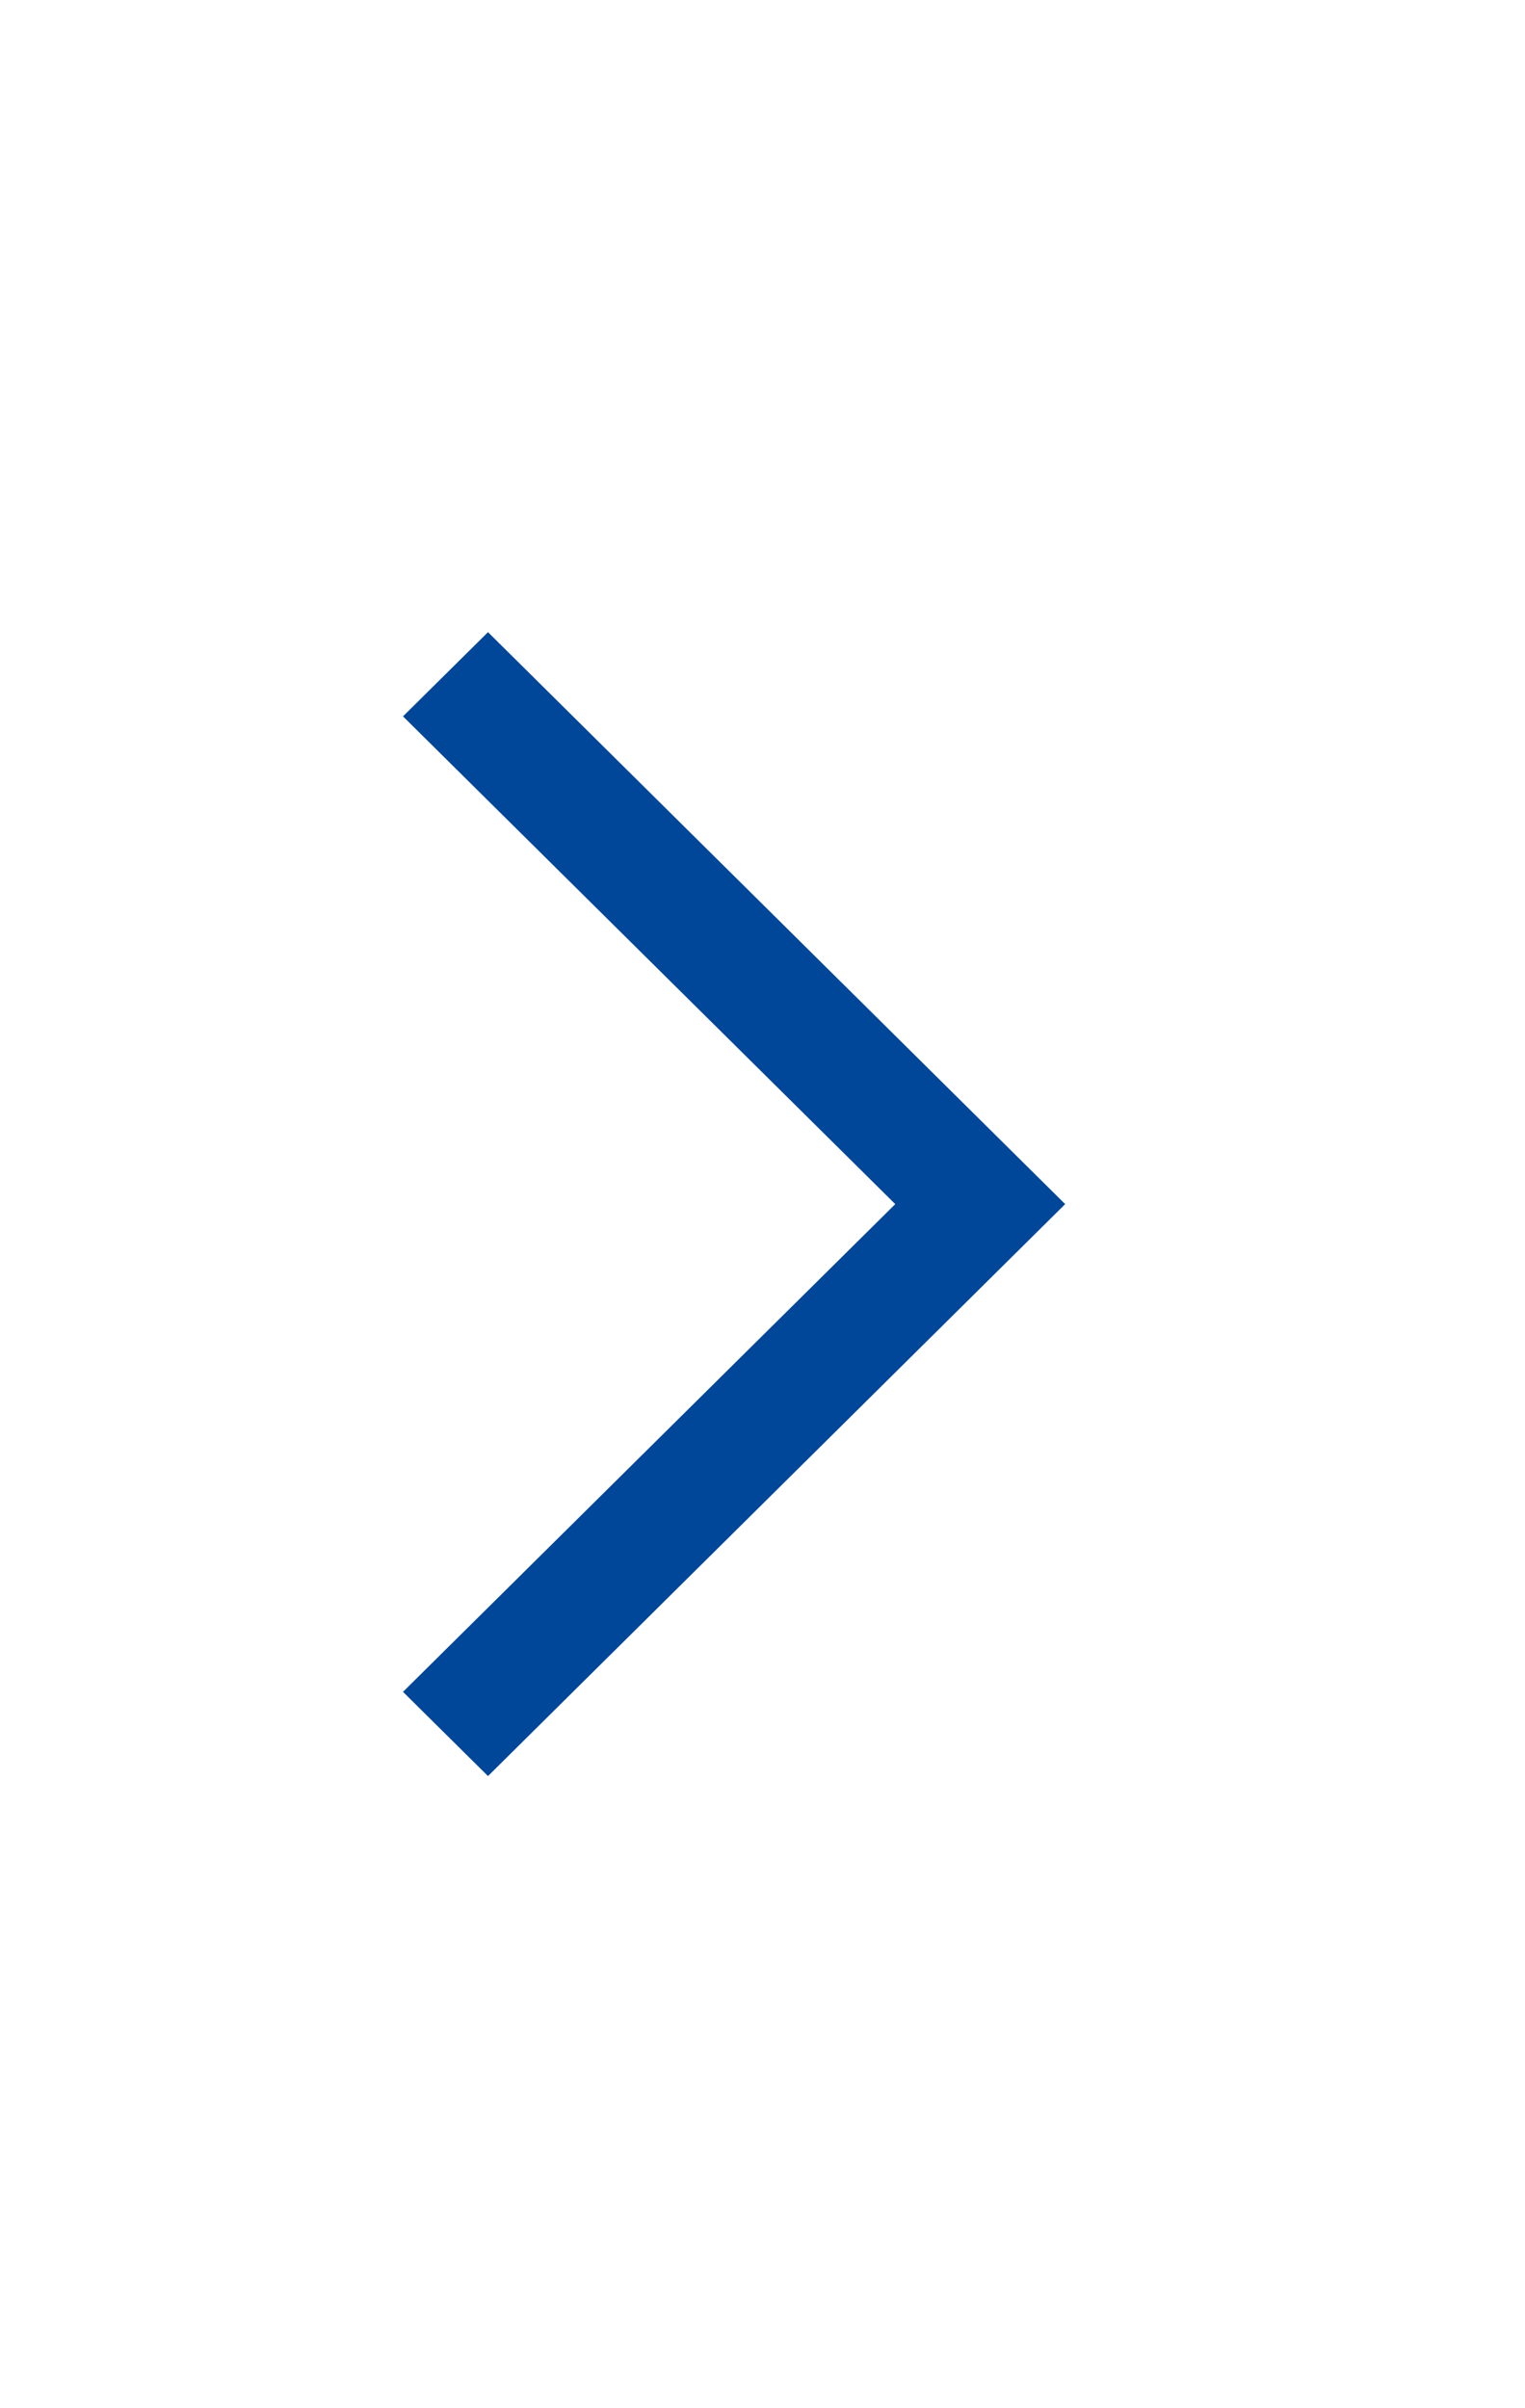 <svg width="19" height="30" viewBox="0 0 19 30" fill="none" xmlns="http://www.w3.org/2000/svg">
<path fill-rule="evenodd" clip-rule="evenodd" d="M6.08 7.875L13.271 15L6.08 22.125L5.021 21.076L11.154 15L5.021 8.924L6.08 7.875Z" fill="#004699"/>
</svg>
